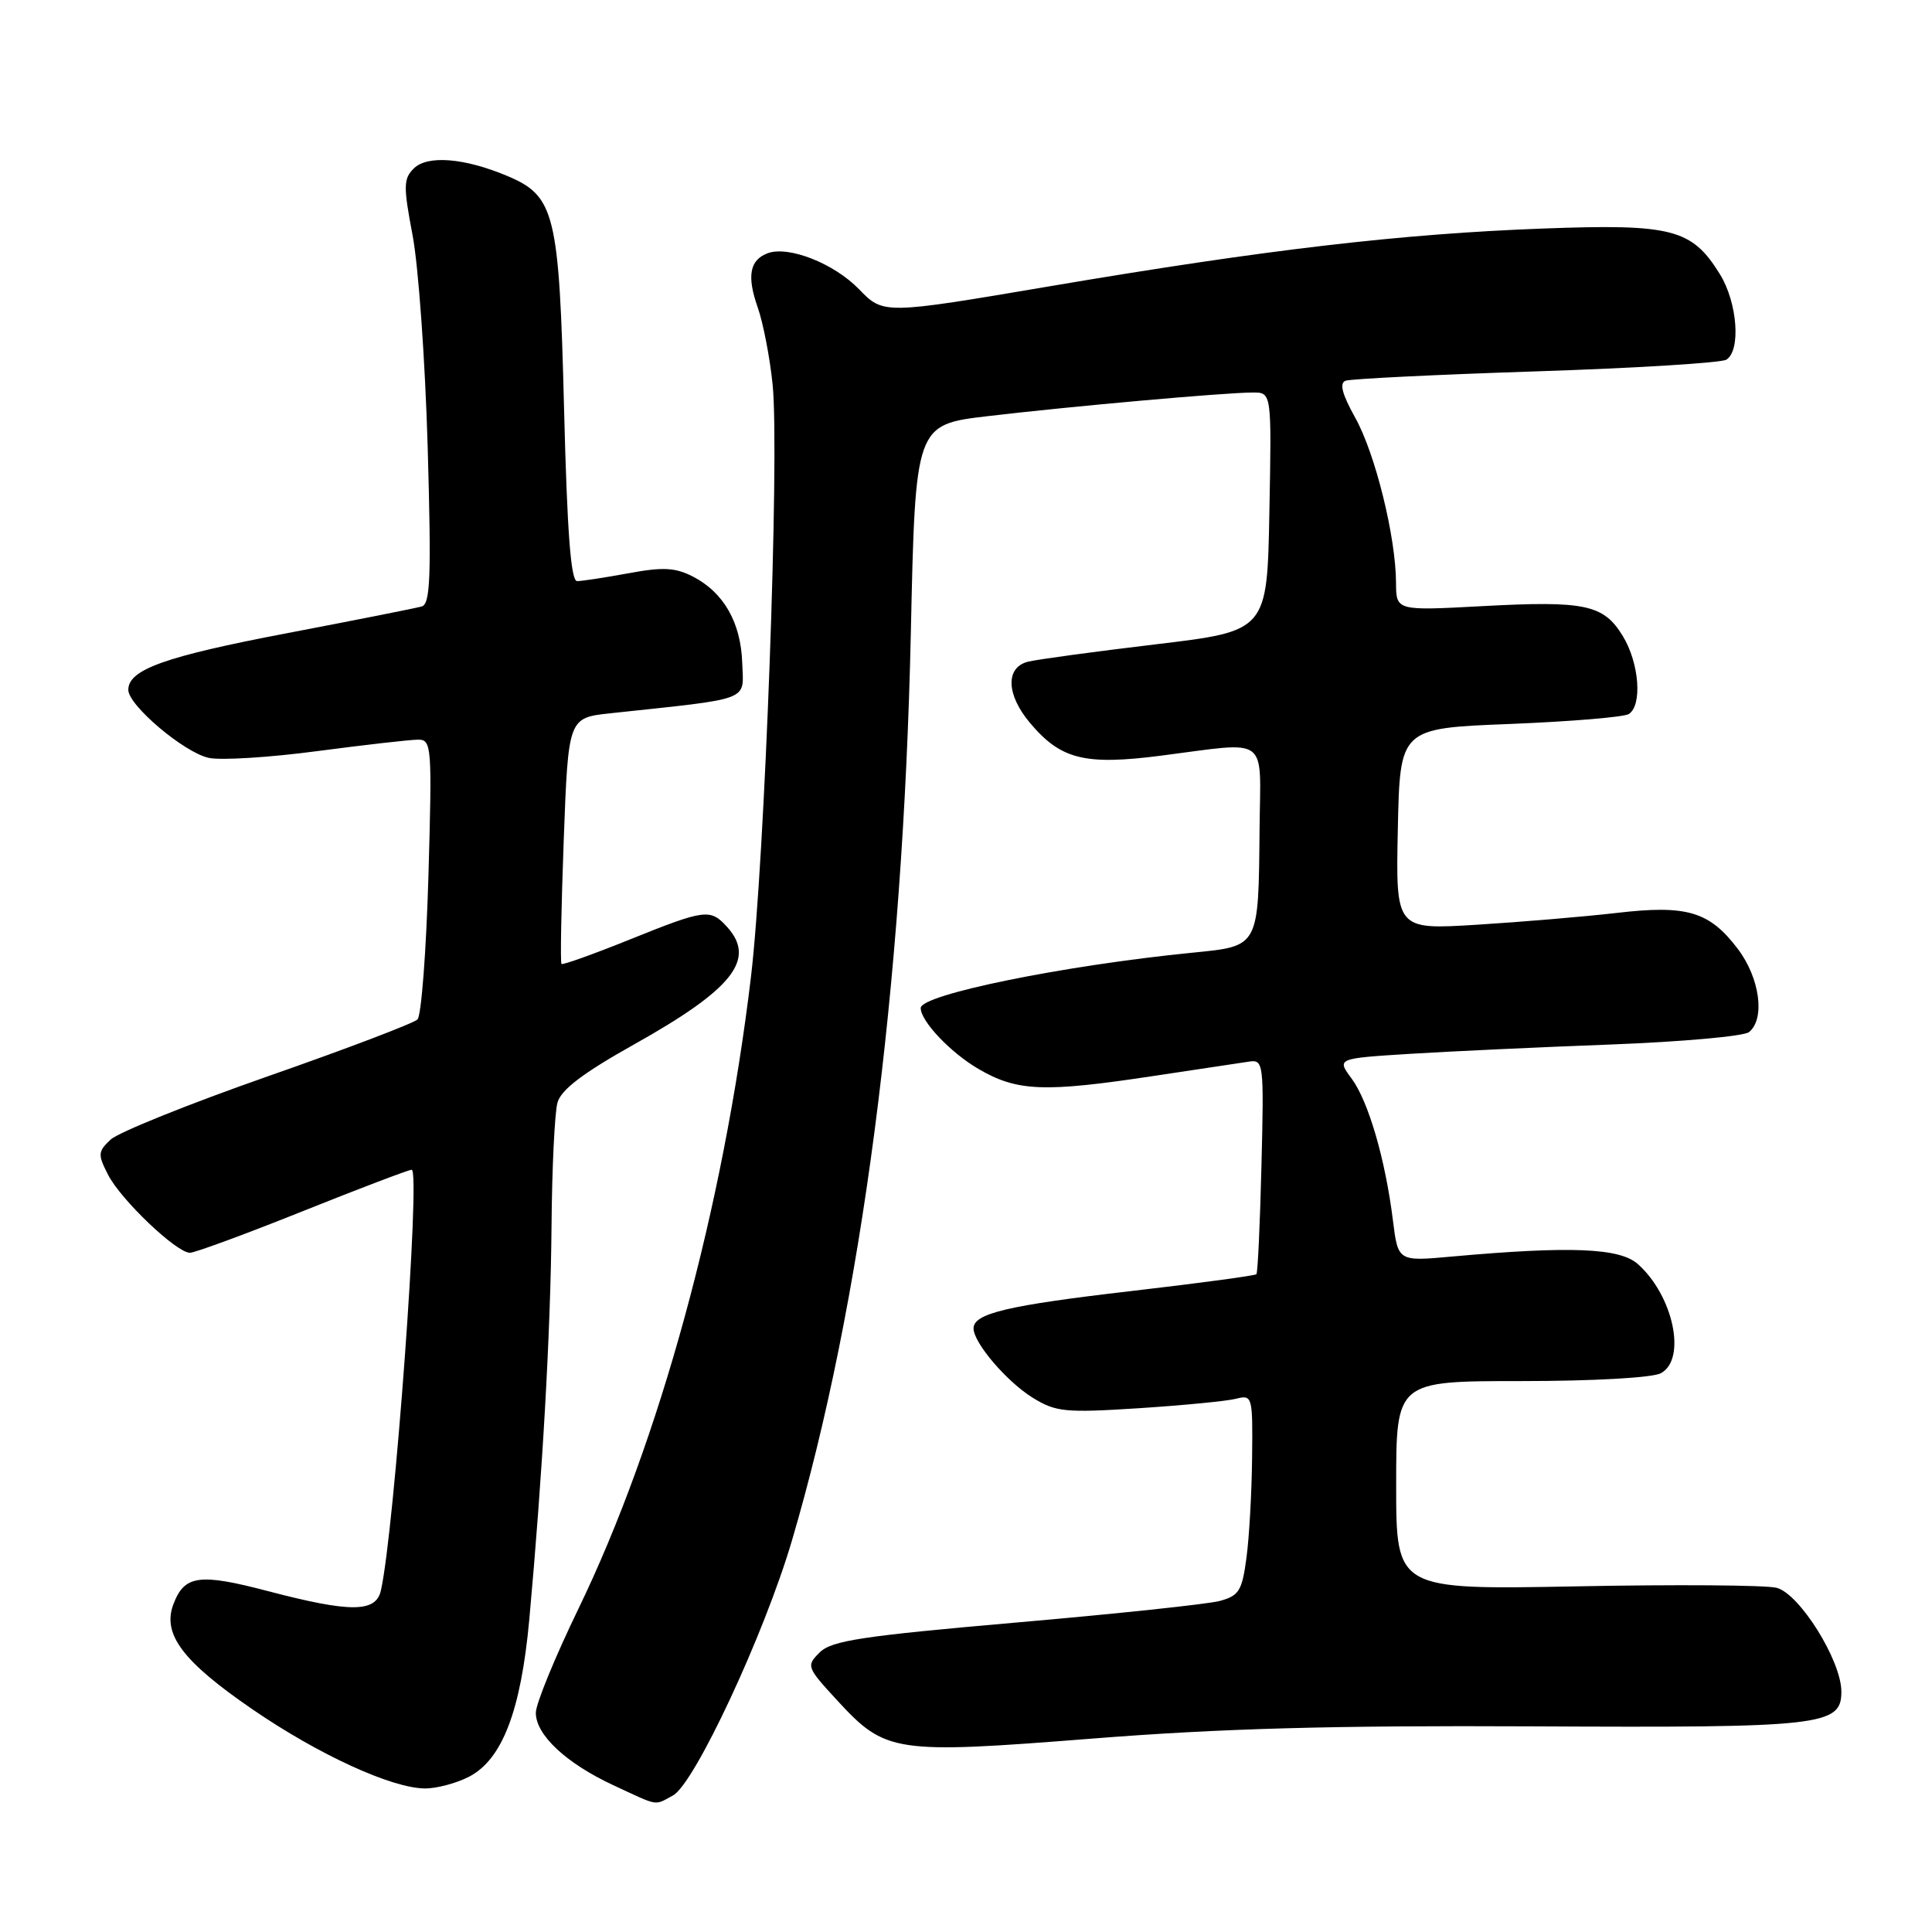 <?xml version="1.0" encoding="UTF-8" standalone="no"?>
<!DOCTYPE svg PUBLIC "-//W3C//DTD SVG 1.1//EN" "http://www.w3.org/Graphics/SVG/1.1/DTD/svg11.dtd" >
<svg xmlns="http://www.w3.org/2000/svg" xmlns:xlink="http://www.w3.org/1999/xlink" version="1.1" viewBox="0 0 256 256">
 <g >
 <path fill="currentColor"
d=" M 89.17 237.91 C 92.02 236.38 101.27 216.57 104.93 204.15 C 114.15 172.88 119.66 130.82 120.69 83.89 C 121.29 56.27 121.29 56.27 130.90 55.14 C 141.80 53.85 162.25 52.02 166.00 52.01 C 168.50 52.00 168.50 52.00 168.20 67.80 C 167.91 83.61 167.91 83.61 153.20 85.37 C 145.12 86.33 137.49 87.37 136.25 87.67 C 133.21 88.41 133.31 92.03 136.48 95.79 C 140.55 100.63 143.72 101.43 153.84 100.13 C 168.34 98.27 167.02 97.29 166.90 109.75 C 166.75 125.62 166.90 125.35 157.96 126.24 C 140.87 127.94 122.00 131.79 122.00 133.57 C 122.00 135.31 125.93 139.46 129.62 141.62 C 134.77 144.64 138.31 144.78 153.00 142.55 C 158.78 141.68 164.40 140.83 165.50 140.67 C 167.43 140.38 167.49 140.84 167.15 154.44 C 166.96 162.17 166.66 168.65 166.48 168.84 C 166.30 169.03 158.80 170.04 149.82 171.08 C 133.46 172.98 129.00 174.04 129.00 176.02 C 129.00 177.93 133.40 183.08 136.83 185.20 C 139.90 187.10 141.12 187.22 150.85 186.60 C 156.71 186.22 162.51 185.66 163.75 185.35 C 165.95 184.79 166.00 184.96 165.91 193.14 C 165.86 197.74 165.53 203.72 165.16 206.43 C 164.58 210.80 164.17 211.45 161.60 212.14 C 160.00 212.56 147.85 213.85 134.60 215.00 C 114.31 216.77 110.20 217.39 108.63 218.94 C 106.81 220.74 106.87 220.90 110.96 225.34 C 117.35 232.27 118.49 232.44 144.76 230.37 C 161.68 229.03 176.58 228.62 203.00 228.75 C 241.53 228.95 244.01 228.67 243.99 224.13 C 243.98 220.02 238.43 211.15 235.40 210.39 C 233.98 210.03 222.06 209.94 208.91 210.20 C 185.00 210.65 185.00 210.65 185.00 196.83 C 185.00 183.00 185.00 183.00 201.57 183.00 C 211.07 183.00 218.96 182.56 220.07 181.96 C 223.51 180.12 221.74 171.70 217.03 167.50 C 214.62 165.35 208.09 165.09 192.37 166.50 C 185.25 167.15 185.25 167.15 184.57 161.71 C 183.56 153.60 181.32 145.93 179.10 142.92 C 177.12 140.25 177.12 140.25 186.81 139.64 C 192.14 139.31 204.15 138.75 213.50 138.40 C 222.85 138.04 231.06 137.31 231.75 136.76 C 233.93 135.01 233.19 129.57 230.25 125.71 C 226.49 120.76 223.51 119.88 214.20 120.97 C 209.96 121.46 201.65 122.16 195.72 122.53 C 184.94 123.20 184.94 123.20 185.22 109.85 C 185.50 96.50 185.50 96.50 200.06 95.93 C 208.07 95.61 215.15 95.02 215.81 94.62 C 217.64 93.49 217.22 87.87 215.03 84.28 C 212.48 80.10 210.06 79.58 196.35 80.32 C 185.00 80.93 185.00 80.93 184.98 77.21 C 184.95 71.11 182.23 60.11 179.58 55.36 C 177.84 52.24 177.45 50.77 178.29 50.45 C 178.96 50.20 190.30 49.64 203.50 49.21 C 216.70 48.78 228.06 48.08 228.75 47.66 C 230.70 46.45 230.22 40.09 227.90 36.34 C 224.19 30.33 221.57 29.65 204.54 30.28 C 185.77 30.97 167.79 33.07 139.29 37.90 C 117.07 41.67 117.07 41.67 113.82 38.32 C 110.50 34.89 104.43 32.51 101.68 33.57 C 99.33 34.47 98.95 36.61 100.40 40.73 C 101.13 42.80 102.02 47.42 102.38 51.00 C 103.31 60.29 101.34 114.11 99.50 129.50 C 95.85 160.02 87.40 190.96 76.64 213.18 C 73.54 219.58 71.00 225.77 71.00 226.95 C 71.00 229.89 74.99 233.62 81.25 236.54 C 87.41 239.40 86.63 239.27 89.17 237.91 Z  M 62.14 235.43 C 66.55 233.15 69.02 226.70 70.13 214.63 C 71.88 195.45 72.96 176.47 73.08 162.50 C 73.14 154.80 73.50 147.42 73.87 146.10 C 74.35 144.38 77.26 142.18 84.02 138.39 C 97.10 131.07 100.23 127.12 96.35 122.83 C 94.12 120.37 93.46 120.46 83.40 124.51 C 78.61 126.44 74.56 127.89 74.40 127.73 C 74.23 127.57 74.37 120.16 74.70 111.27 C 75.30 95.11 75.30 95.11 80.90 94.51 C 99.83 92.48 98.52 92.98 98.35 87.85 C 98.17 82.49 95.91 78.52 91.82 76.40 C 89.48 75.20 87.86 75.11 83.28 75.96 C 80.17 76.53 77.11 77.00 76.47 77.00 C 75.64 77.00 75.15 70.51 74.74 54.11 C 74.09 28.20 73.54 25.97 67.18 23.30 C 61.51 20.92 56.61 20.53 54.82 22.33 C 53.45 23.69 53.44 24.70 54.67 31.18 C 55.44 35.21 56.34 47.83 56.67 59.23 C 57.16 76.40 57.03 80.03 55.88 80.36 C 55.12 80.58 47.09 82.17 38.04 83.90 C 21.84 86.99 17.00 88.72 17.00 91.41 C 17.00 93.46 24.38 99.70 27.65 100.42 C 29.22 100.77 35.69 100.37 42.01 99.53 C 48.33 98.70 54.35 98.01 55.39 98.01 C 57.20 98.00 57.26 98.82 56.77 116.07 C 56.48 126.02 55.83 134.57 55.32 135.08 C 54.81 135.59 45.87 138.99 35.45 142.63 C 25.03 146.28 15.67 150.05 14.66 151.00 C 12.96 152.60 12.94 152.97 14.34 155.70 C 16.07 159.03 23.39 166.00 25.17 166.00 C 25.81 166.00 32.53 163.53 40.09 160.50 C 47.65 157.47 54.16 155.00 54.55 155.00 C 55.76 155.00 52.25 202.92 50.47 210.75 C 49.81 213.68 46.45 213.70 35.54 210.84 C 26.41 208.44 24.44 208.71 22.98 212.56 C 21.47 216.52 24.20 220.15 33.46 226.50 C 42.21 232.50 51.88 236.94 56.30 236.98 C 57.84 236.99 60.47 236.29 62.14 235.43 Z "/>
</g>
</svg>